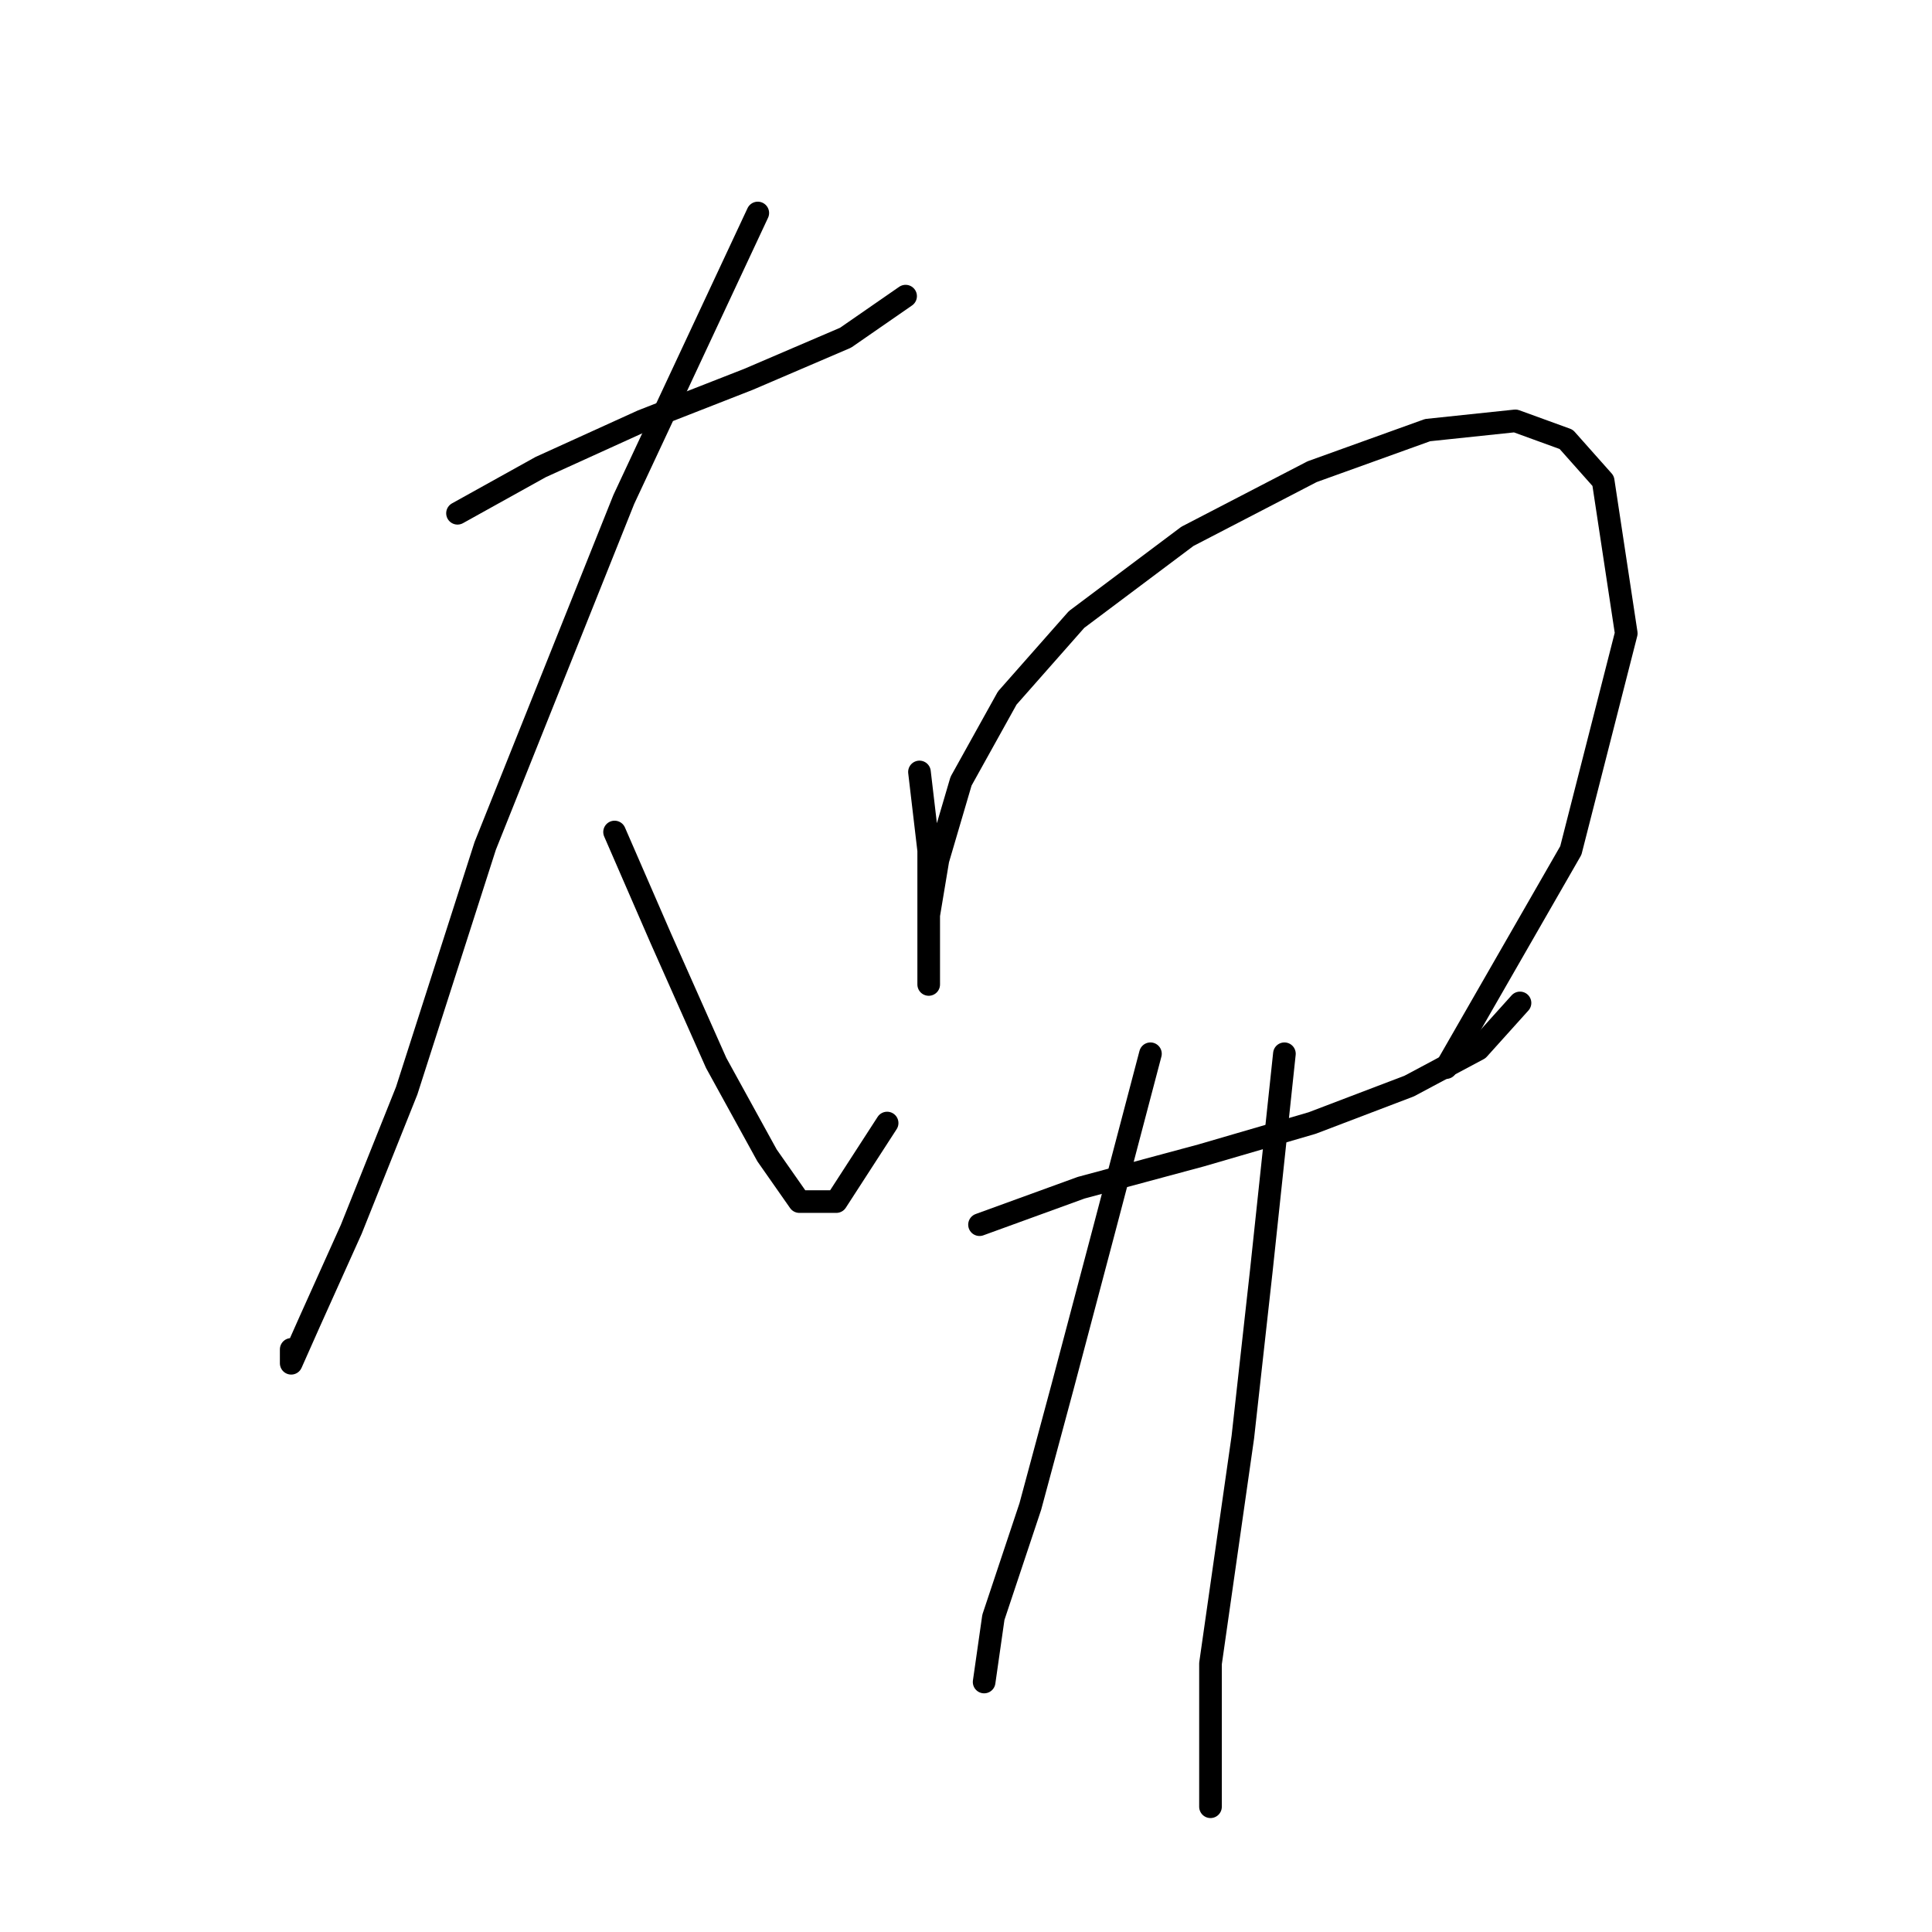 <?xml version="1.0" standalone="no"?>
    <svg width="256" height="256" xmlns="http://www.w3.org/2000/svg" version="1.1">
    <polyline stroke="black" stroke-width="3" stroke-linecap="round" fill="transparent" stroke-linejoin="round" points="60.622 68.01 71.64 61.889 85.107 55.768 99.186 50.259 112.04 44.75 119.997 39.241 119.997 39.241 " />
        <polyline stroke="black" stroke-width="3" stroke-linecap="round" fill="transparent" stroke-linejoin="round" points="100.41 28.223 82.659 66.174 64.295 112.082 53.889 144.524 46.544 162.888 41.035 175.13 38.586 180.639 38.586 178.803 38.586 178.803 " />
        <polyline stroke="black" stroke-width="3" stroke-linecap="round" fill="transparent" stroke-linejoin="round" points="81.434 110.246 87.555 124.325 94.901 140.852 101.634 153.094 105.919 159.215 110.816 159.215 117.549 148.809 117.549 148.809 " />
        <polyline stroke="black" stroke-width="3" stroke-linecap="round" fill="transparent" stroke-linejoin="round" points="121.834 102.289 123.058 112.695 123.058 121.876 123.058 128.61 123.058 130.446 123.058 127.997 123.058 121.264 124.282 113.919 127.343 103.513 133.464 92.495 142.646 82.089 157.336 71.071 173.863 62.501 189.166 56.992 200.796 55.768 207.53 58.216 212.427 63.726 215.487 83.925 208.142 112.695 191.615 141.464 191.615 141.464 " />
        <polyline stroke="black" stroke-width="3" stroke-linecap="round" fill="transparent" stroke-linejoin="round" points="129.791 162.276 143.258 157.379 159.173 153.094 173.863 148.809 186.718 143.912 195.899 139.015 201.408 132.894 201.408 132.894 " />
        <polyline stroke="black" stroke-width="3" stroke-linecap="round" fill="transparent" stroke-linejoin="round" points="152.439 139.628 146.318 162.888 140.809 183.7 136.524 199.615 131.628 214.305 130.403 222.875 130.403 222.875 " />
        <polyline stroke="black" stroke-width="3" stroke-linecap="round" fill="transparent" stroke-linejoin="round" points="170.191 139.628 167.13 168.397 164.682 190.433 160.397 220.427 160.397 239.402 160.397 239.402 " />
        </svg>